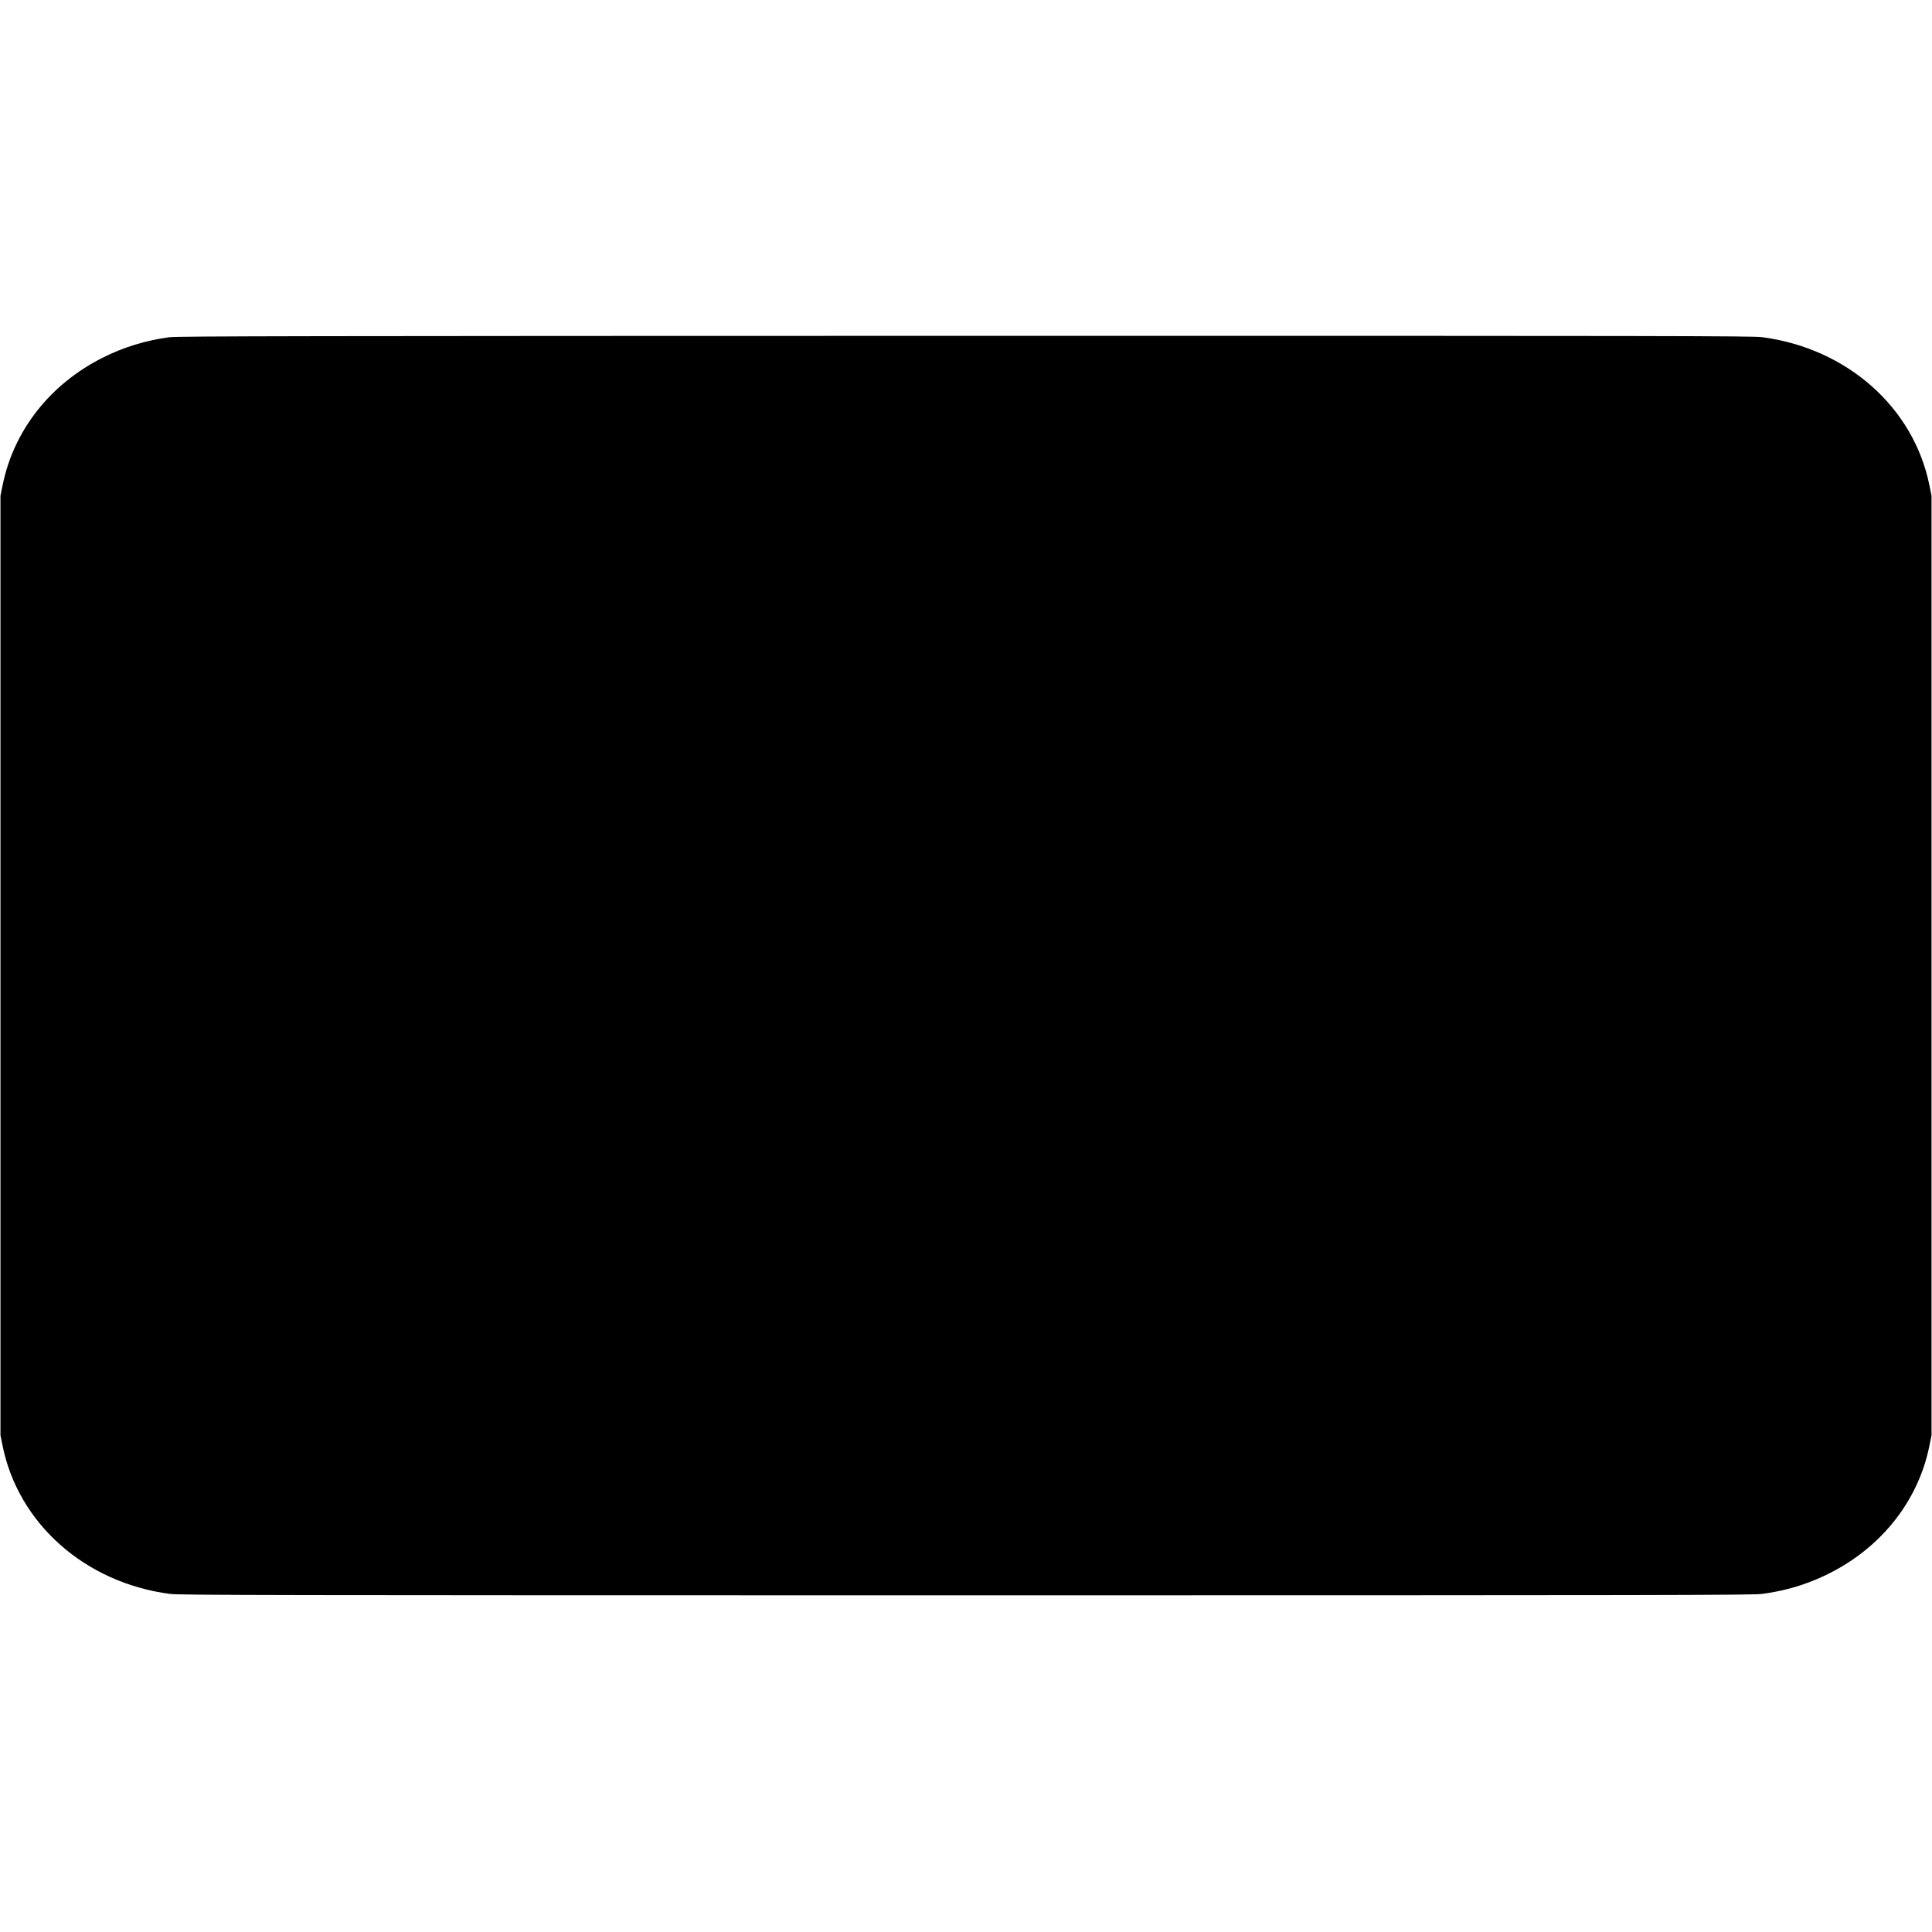 <?xml version="1.0" standalone="no"?>
<!DOCTYPE svg PUBLIC "-//W3C//DTD SVG 20010904//EN"
 "http://www.w3.org/TR/2001/REC-SVG-20010904/DTD/svg10.dtd">
<svg version="1.0" xmlns="http://www.w3.org/2000/svg"
 width="2083pt" height="2083pt" viewBox="0 0 2083 2083"
 preserveAspectRatio="xMidYMid meet">
<g transform="translate(0,2083) scale(0.1,-0.1)"
fill="#000000" stroke="none">
<path d="M1825 17194 c-253 -34 -493 -107 -715 -219 -570 -286 -962 -785
-1082 -1377 l-23 -113 0 -5065 0 -5065 23 -113 c170 -840 890 -1477 1805
-1597 106 -13 1004 -15 8582 -15 7578 0 8476 2 8582 15 193 26 359 68 531 135
667 260 1141 803 1274 1462 l23 113 0 5065 0 5065 -23 113 c-170 841 -889
1477 -1805 1597 -106 13 -1002 15 -8595 14 -7076 -1 -8494 -3 -8577 -15z"/>
</g>
</svg>
